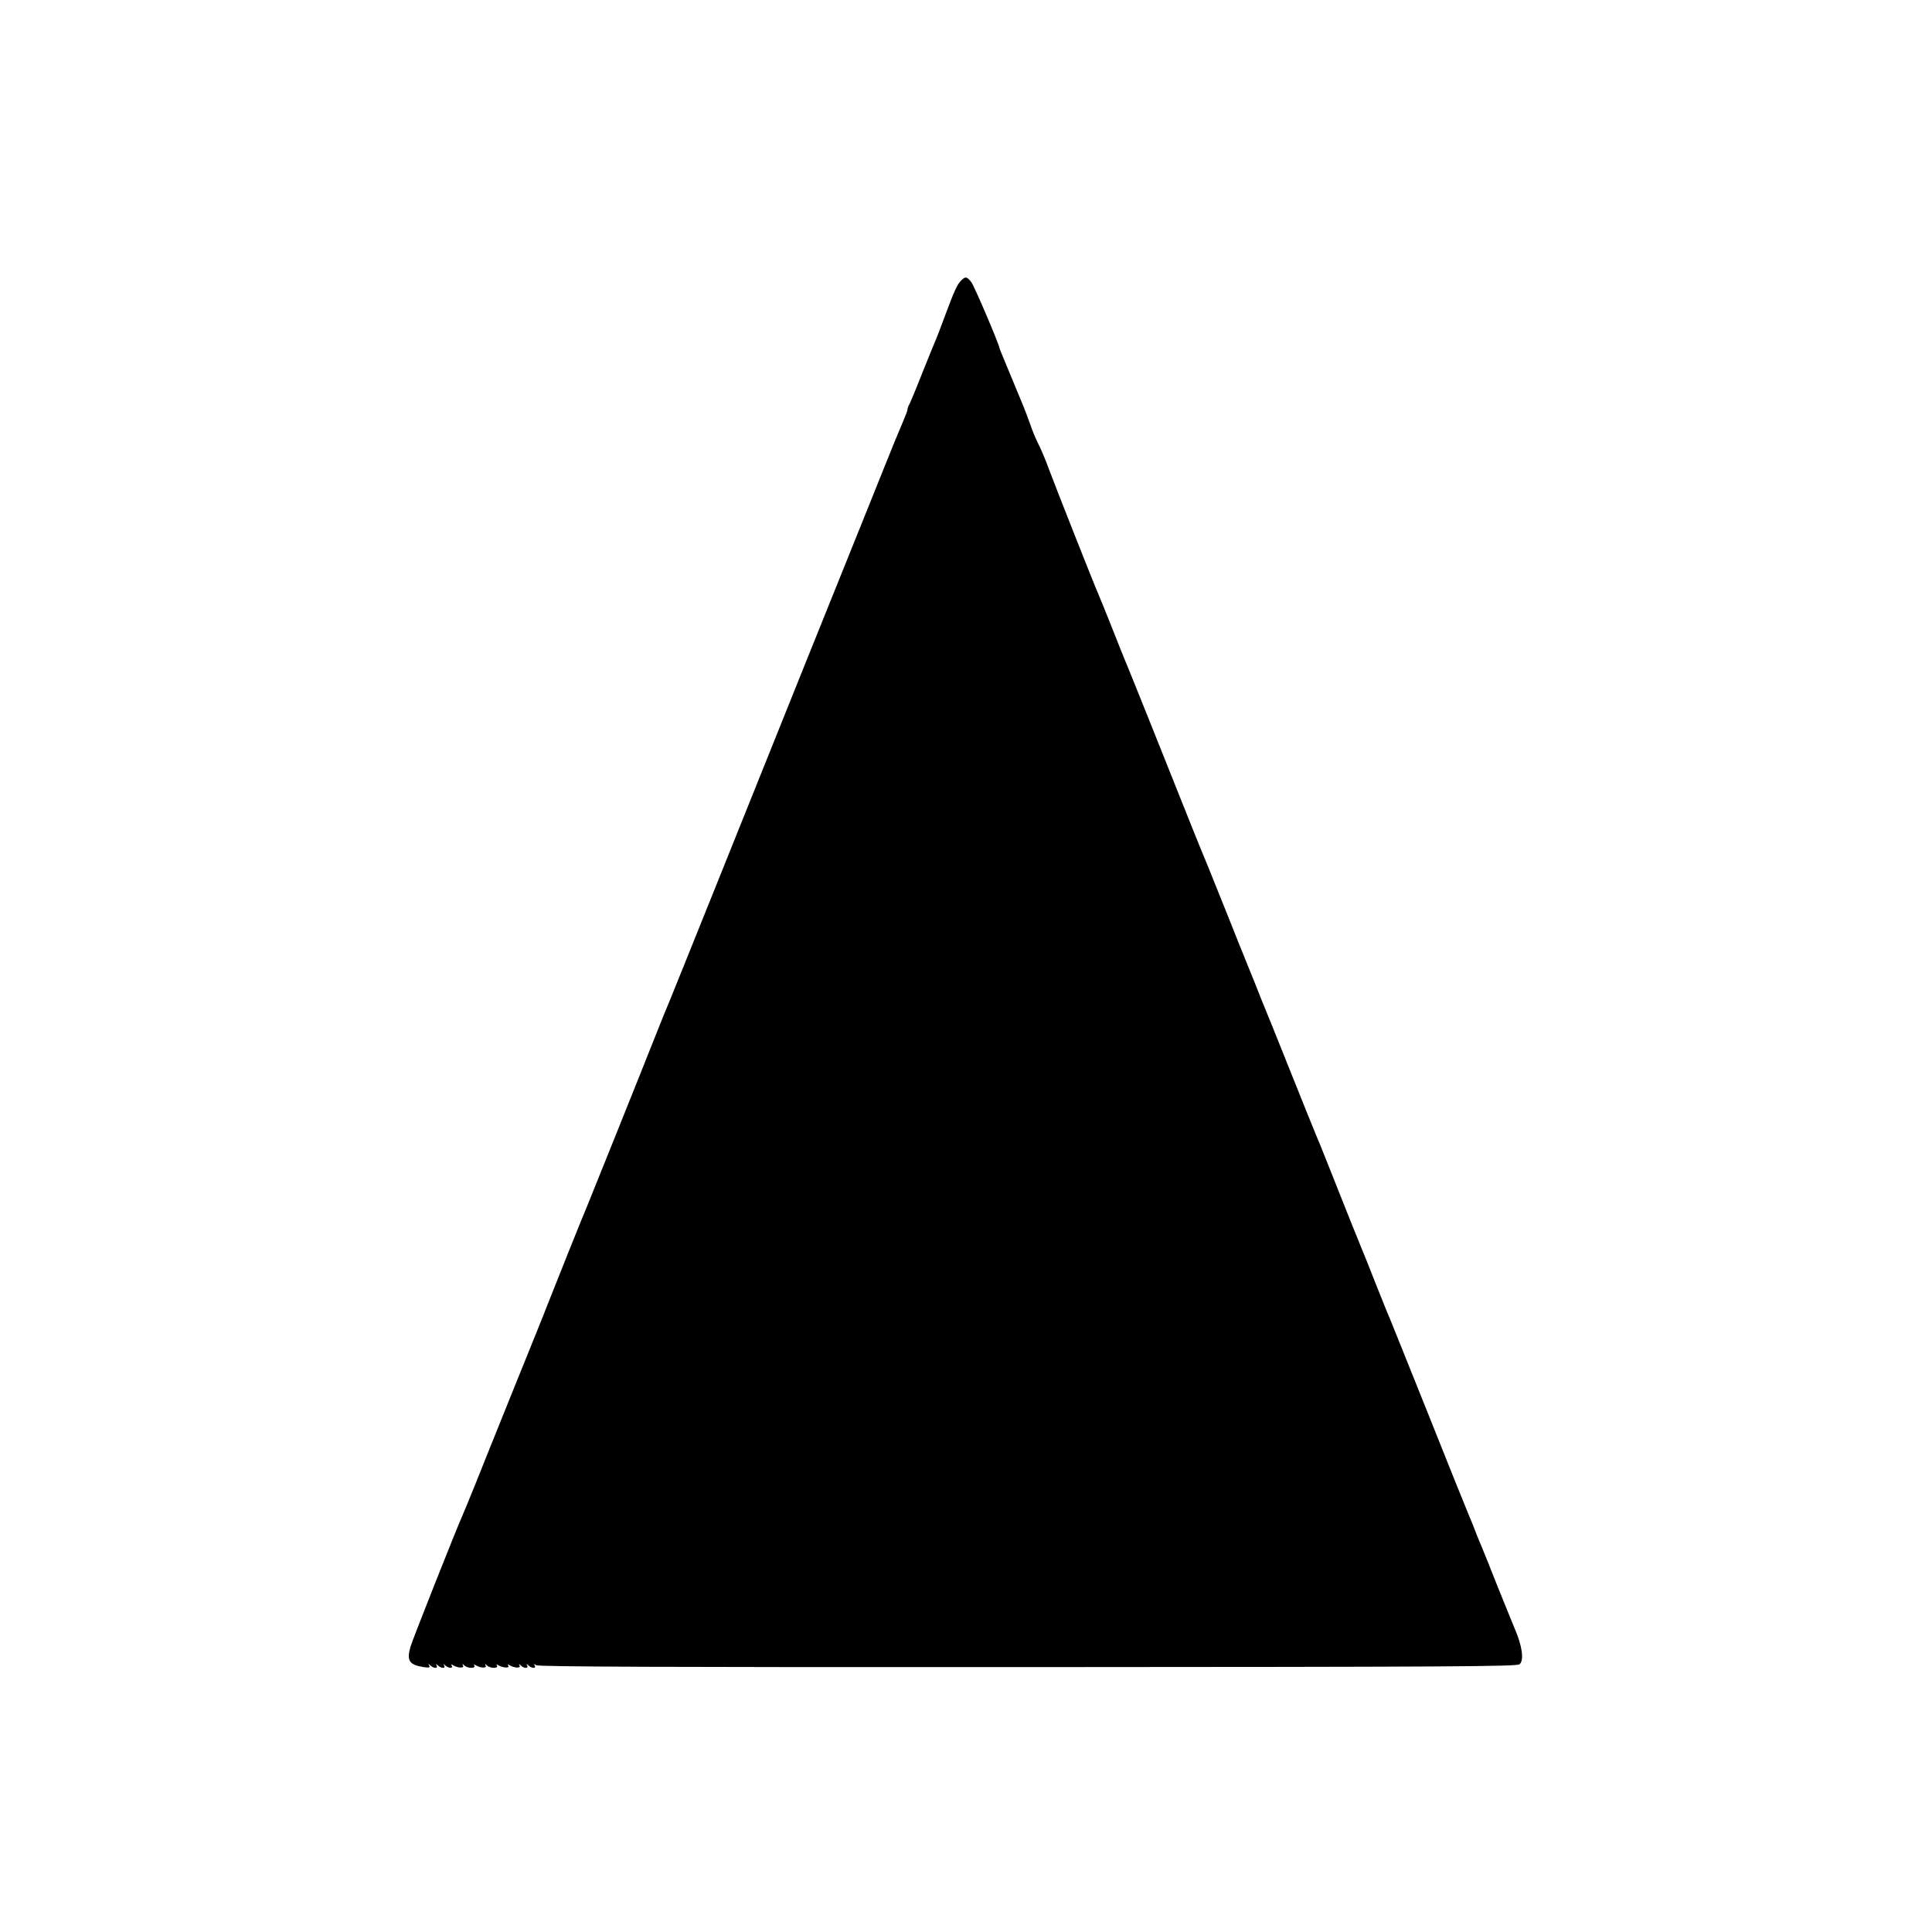 <?xml version="1.0" standalone="no"?>
<!DOCTYPE svg PUBLIC "-//W3C//DTD SVG 20010904//EN"
 "http://www.w3.org/TR/2001/REC-SVG-20010904/DTD/svg10.dtd">
<svg version="1.0" xmlns="http://www.w3.org/2000/svg"
 width="1024pt" height="1024pt" viewBox="0 0 1024 1024"
 preserveAspectRatio="xMidYMid meet">
<g transform="translate(0,1024) scale(0.1,-0.1)"
fill="#000000" stroke="none">
<path d="M5095 8754 c-22 -22 -36 -53 -85 -184 -23 -63 -48 -128 -56 -145 -7
-16 -38 -93 -69 -170 -30 -77 -60 -148 -65 -157 -6 -10 -10 -22 -10 -28 0 -6
-9 -29 -19 -53 -10 -23 -32 -76 -49 -117 -17 -41 -91 -226 -165 -410 -152
-377 -389 -965 -764 -1900 -140 -349 -261 -648 -268 -665 -7 -16 -36 -86 -63
-155 -87 -220 -354 -884 -367 -915 -17 -38 -192 -475 -215 -535 -9 -25 -88
-220 -175 -435 -86 -214 -182 -451 -211 -525 -30 -74 -59 -144 -64 -155 -34
-76 -265 -659 -275 -695 -20 -72 -6 -94 70 -106 29 -4 36 -3 30 8 -6 10 -5 11
6 1 7 -7 19 -13 27 -13 8 0 10 5 6 13 -6 9 -4 9 7 0 7 -7 19 -13 27 -13 8 0
10 5 6 13 -6 9 -4 9 7 -1 17 -15 43 -16 33 0 -5 7 -3 8 7 2 24 -15 62 -17 53
-2 -5 10 -4 11 7 1 17 -17 63 -17 53 -1 -5 7 -3 8 7 2 24 -15 62 -17 53 -2 -5
10 -4 11 7 1 17 -17 63 -17 53 -1 -5 7 -3 8 7 2 23 -14 62 -17 53 -3 -5 8 -3
9 7 3 24 -15 62 -17 53 -2 -5 10 -4 11 7 0 17 -16 42 -16 33 1 -6 9 -4 9 7 0
17 -17 43 -17 33 -1 -6 10 -4 10 7 2 10 -8 705 -11 2605 -10 2239 1 2593 3
2608 15 25 21 14 99 -27 192 -8 19 -47 115 -87 214 -39 99 -75 189 -80 200 -5
11 -19 45 -31 75 -11 30 -31 80 -44 110 -13 30 -110 271 -215 535 -106 264
-198 494 -205 510 -8 17 -41 100 -75 185 -33 85 -65 164 -70 175 -9 21 -102
252 -182 455 -27 69 -56 139 -63 155 -7 17 -68 167 -135 335 -67 168 -128 319
-135 335 -7 17 -30 73 -50 125 -21 52 -62 154 -91 225 -28 72 -80 200 -114
285 -34 85 -66 164 -71 175 -5 11 -34 83 -65 160 -156 392 -337 843 -349 870
-7 17 -41 100 -74 185 -34 85 -66 164 -71 175 -18 39 -228 571 -261 660 -18
50 -44 110 -57 135 -13 25 -32 72 -43 105 -12 33 -27 74 -34 90 -7 17 -33 80
-58 140 -66 159 -70 169 -71 175 -7 31 -133 326 -148 345 -23 29 -31 31 -53 9z"/>
</g>
</svg>
